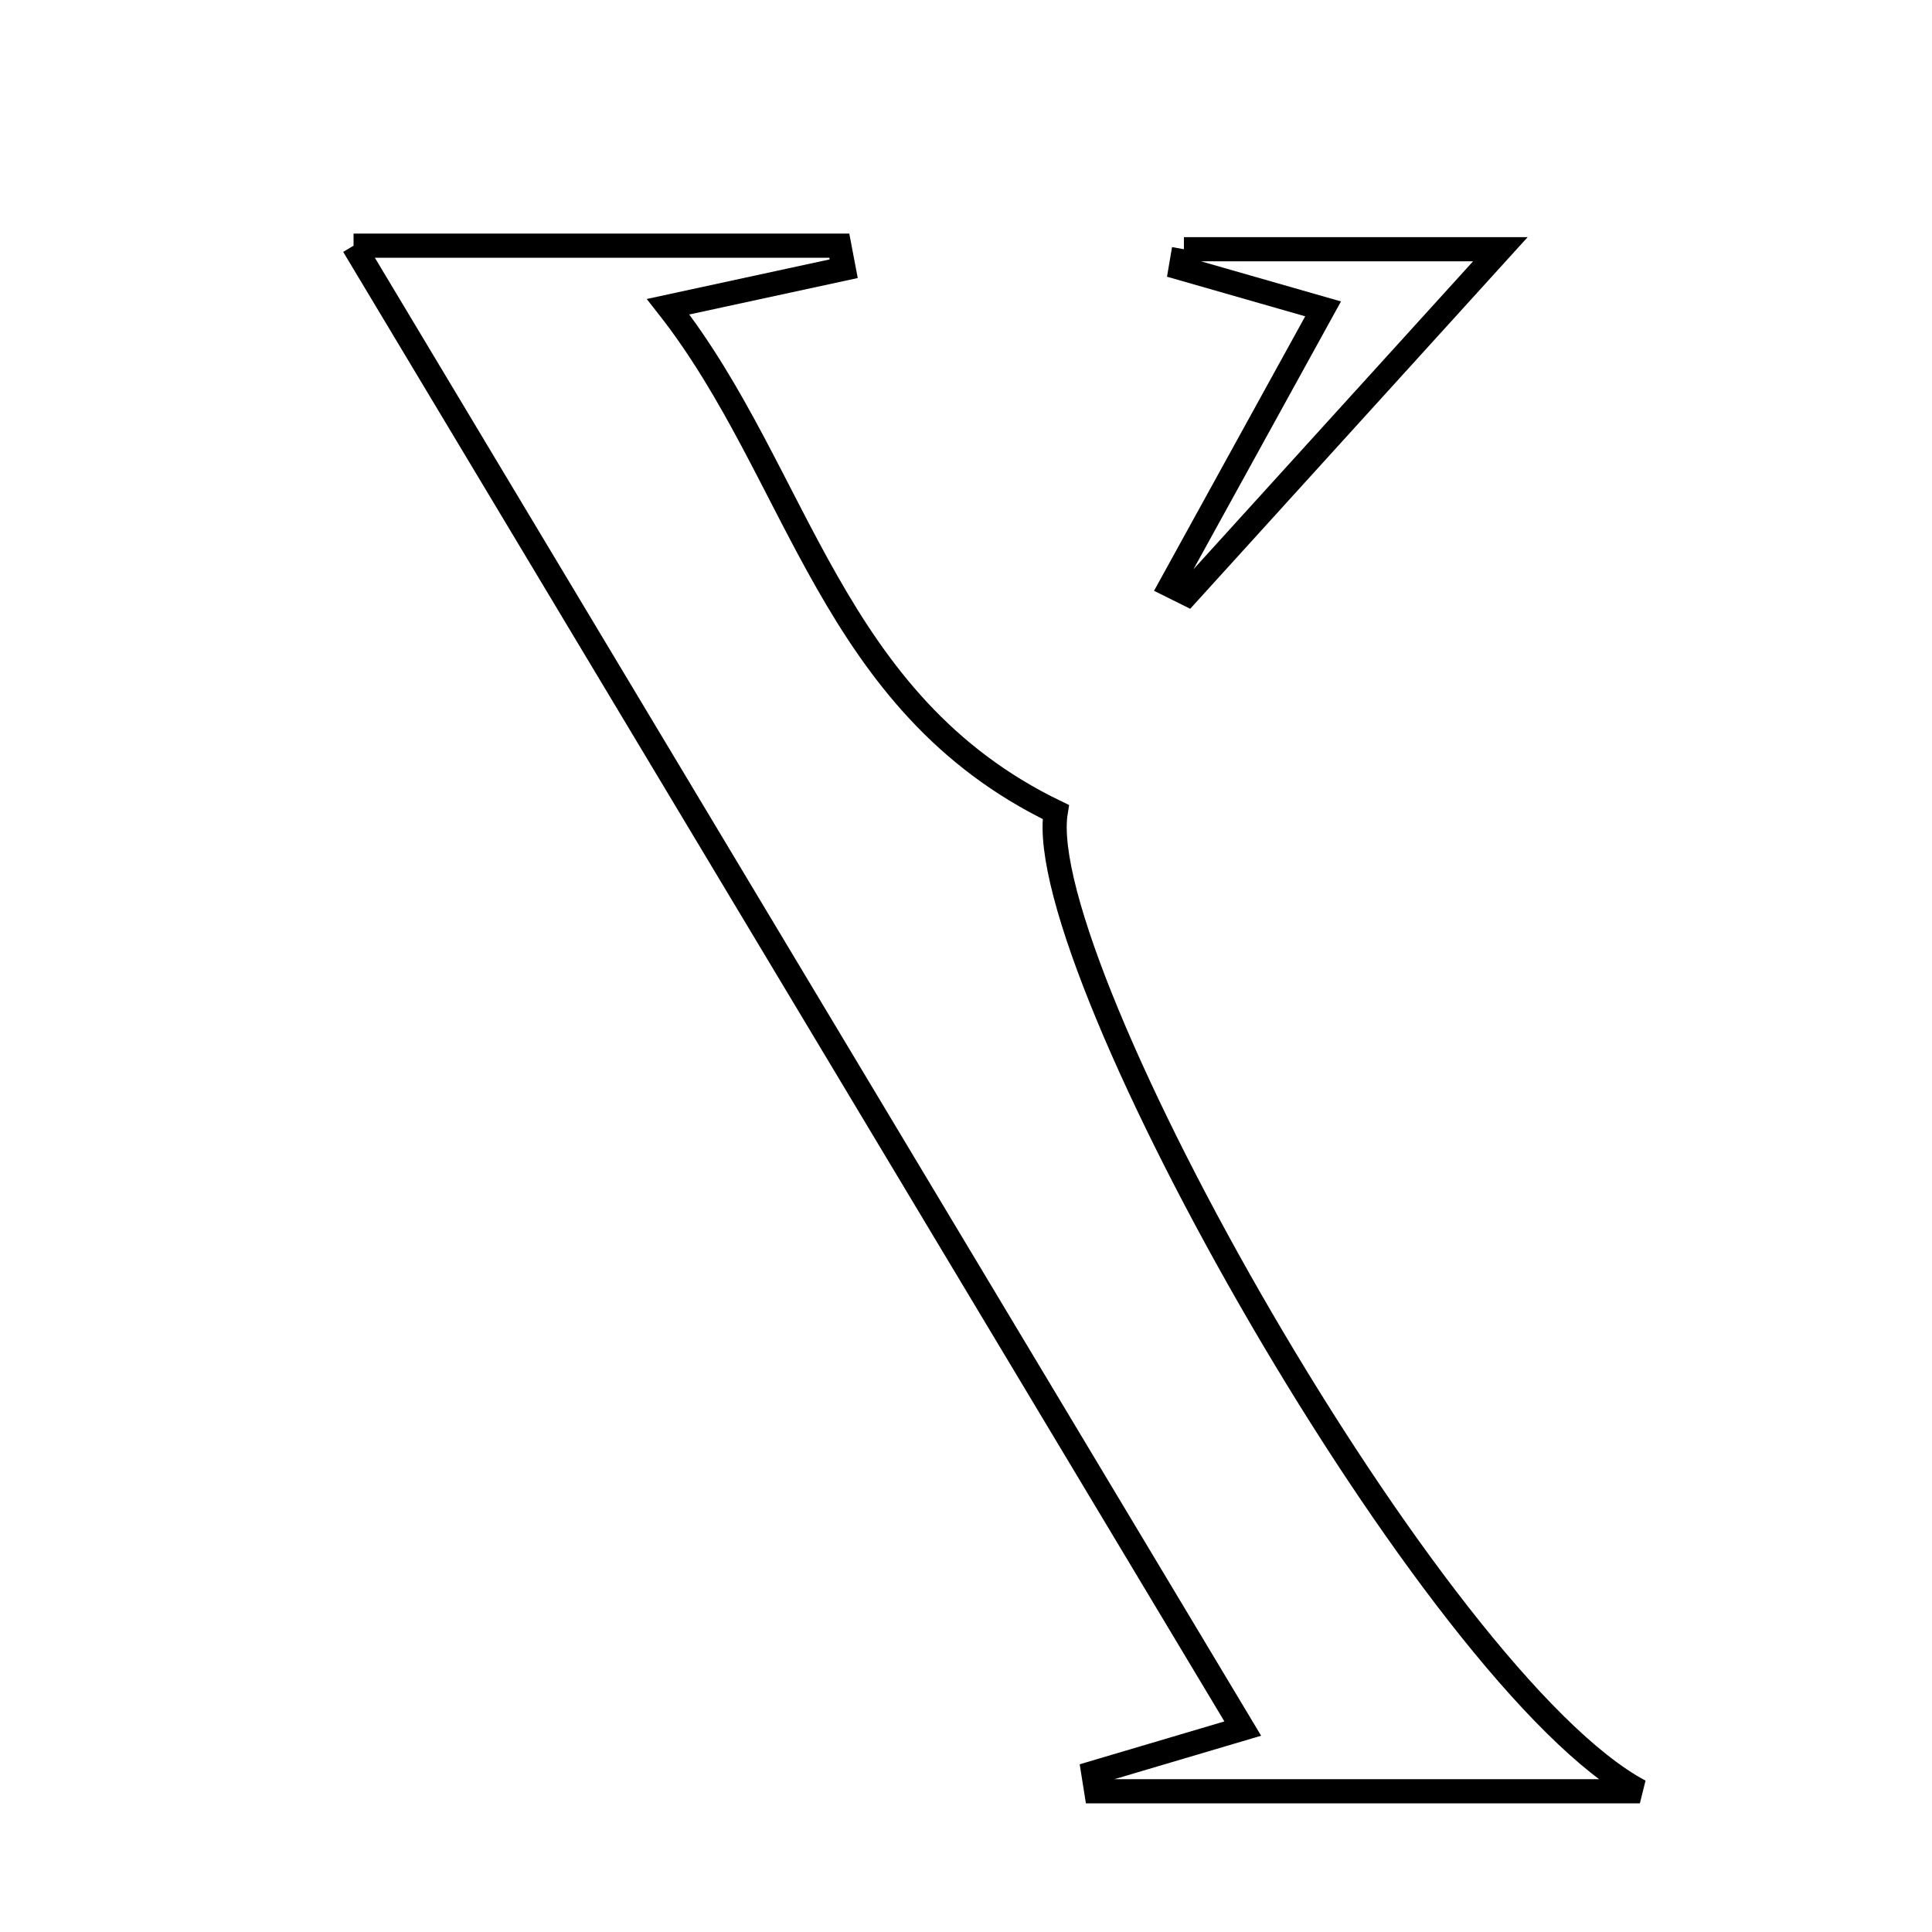 <svg xmlns="http://www.w3.org/2000/svg" viewBox="0.0 0.0 24.0 24.0" height="200px" width="200px"><path fill="none" stroke="black" stroke-width=".3" stroke-opacity="1.0"  filling="0" d="M4.392 3.052 C6.139 3.052 8.283 3.052 10.426 3.052 C10.444 3.147 10.463 3.242 10.481 3.338 C9.886 3.466 9.292 3.595 8.3 3.81 C9.94 5.901 10.31 8.734 13.115 10.087 C12.805 12.008 17.819 20.895 20.371 22.252 C18.019 22.252 15.818 22.252 13.618 22.252 C13.606 22.175 13.593 22.099 13.581 22.023 C14.101 21.869 14.621 21.715 15.438 21.473 C11.682 15.21 7.995 9.061 4.392 3.052"></path>
<path fill="none" stroke="black" stroke-width=".3" stroke-opacity="1.0"  filling="0" d="M14.707 3.096 C16.139 3.096 17.572 3.096 18.638 3.096 C17.437 4.418 16.093 5.898 14.75 7.378 C14.681 7.344 14.612 7.308 14.543 7.274 C15.128 6.212 15.713 5.15 16.436 3.837 C15.703 3.627 15.185 3.478 14.667 3.33 C14.68 3.252 14.693 3.174 14.707 3.096"></path></svg>